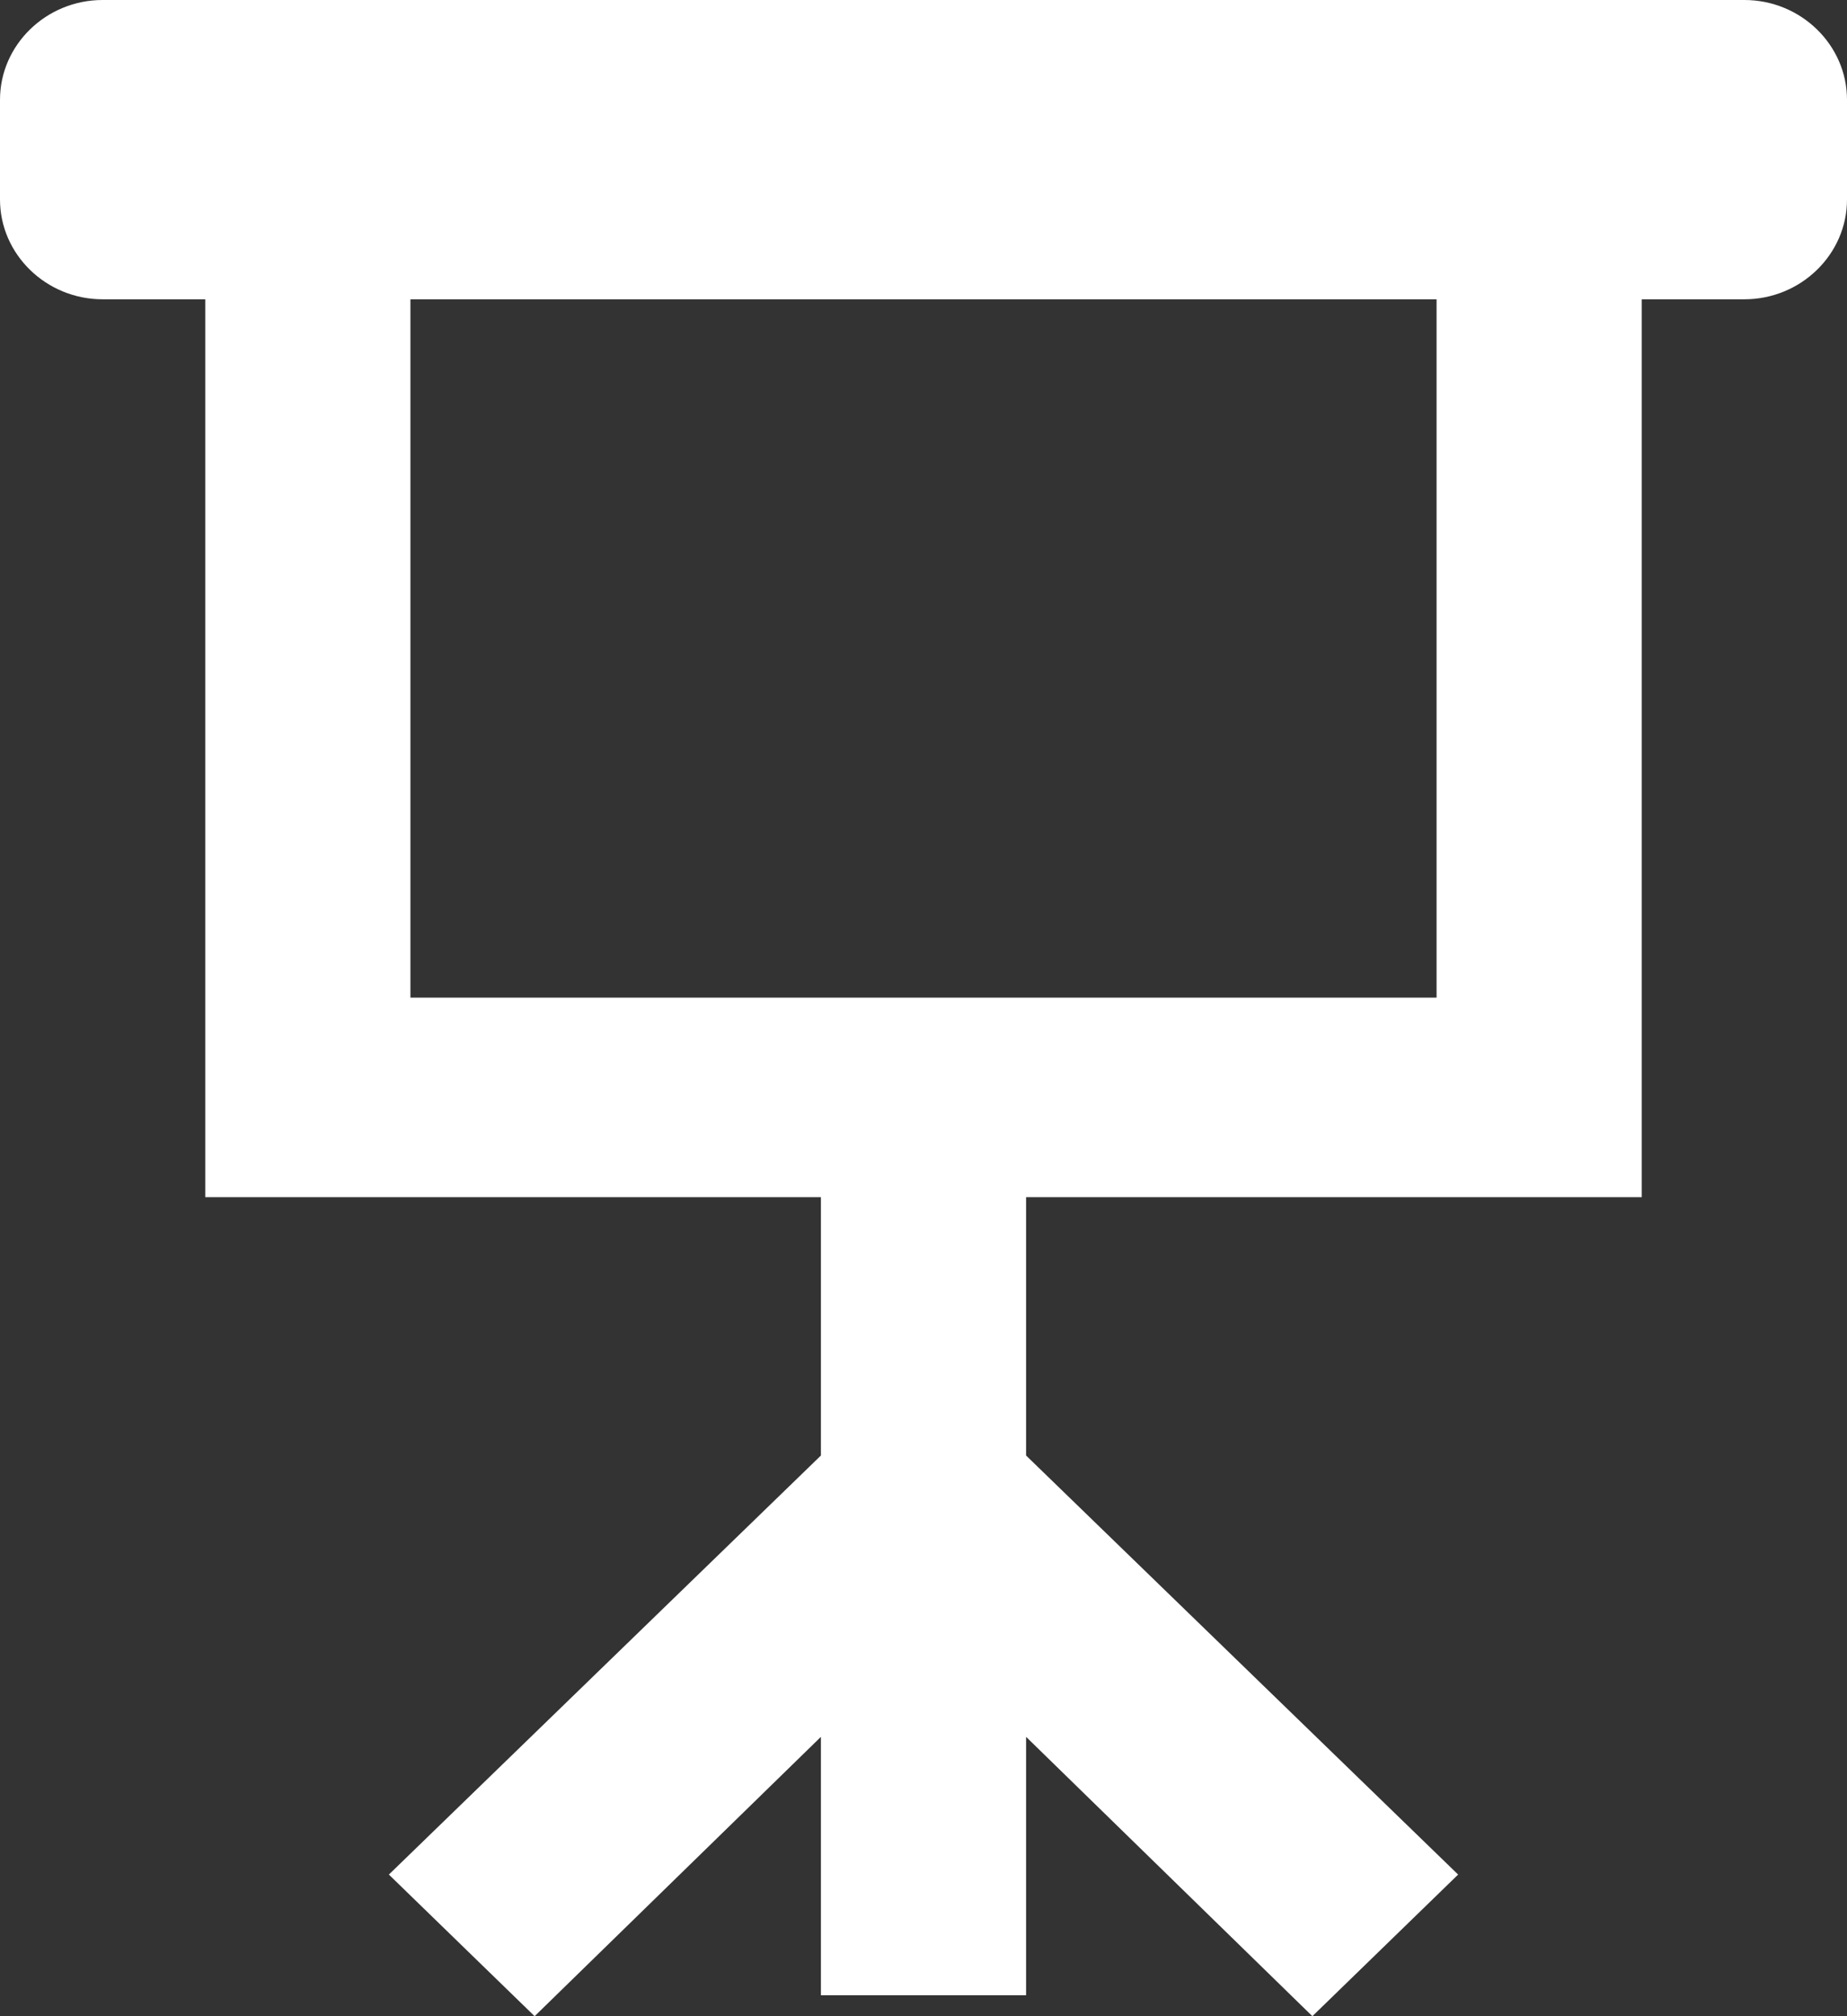 <svg width="33" height="36" viewBox="0 0 33 36" fill="none" xmlns="http://www.w3.org/2000/svg">
<rect x="0" y="0" width="33" height="36" fill="#333333" stroke="none"/>
<path d="M31.167 0H1.833C0.825 0 0 0.802 0 1.781V3.563C0 4.542 0.825 5.344 1.833 5.344H3.667V21.376H14.667V25.989L6.948 33.471L9.552 36L14.667 31.012V35.626H18.333V31.012L23.448 36L26.052 33.471L18.333 25.989V21.376H29.333V5.344H31.167C32.175 5.344 33 4.542 33 3.563V1.781C33 0.802 32.175 0 31.167 0ZM25.667 17.813H7.333V5.344H25.667V17.813Z" fill="white"/>
</svg>
